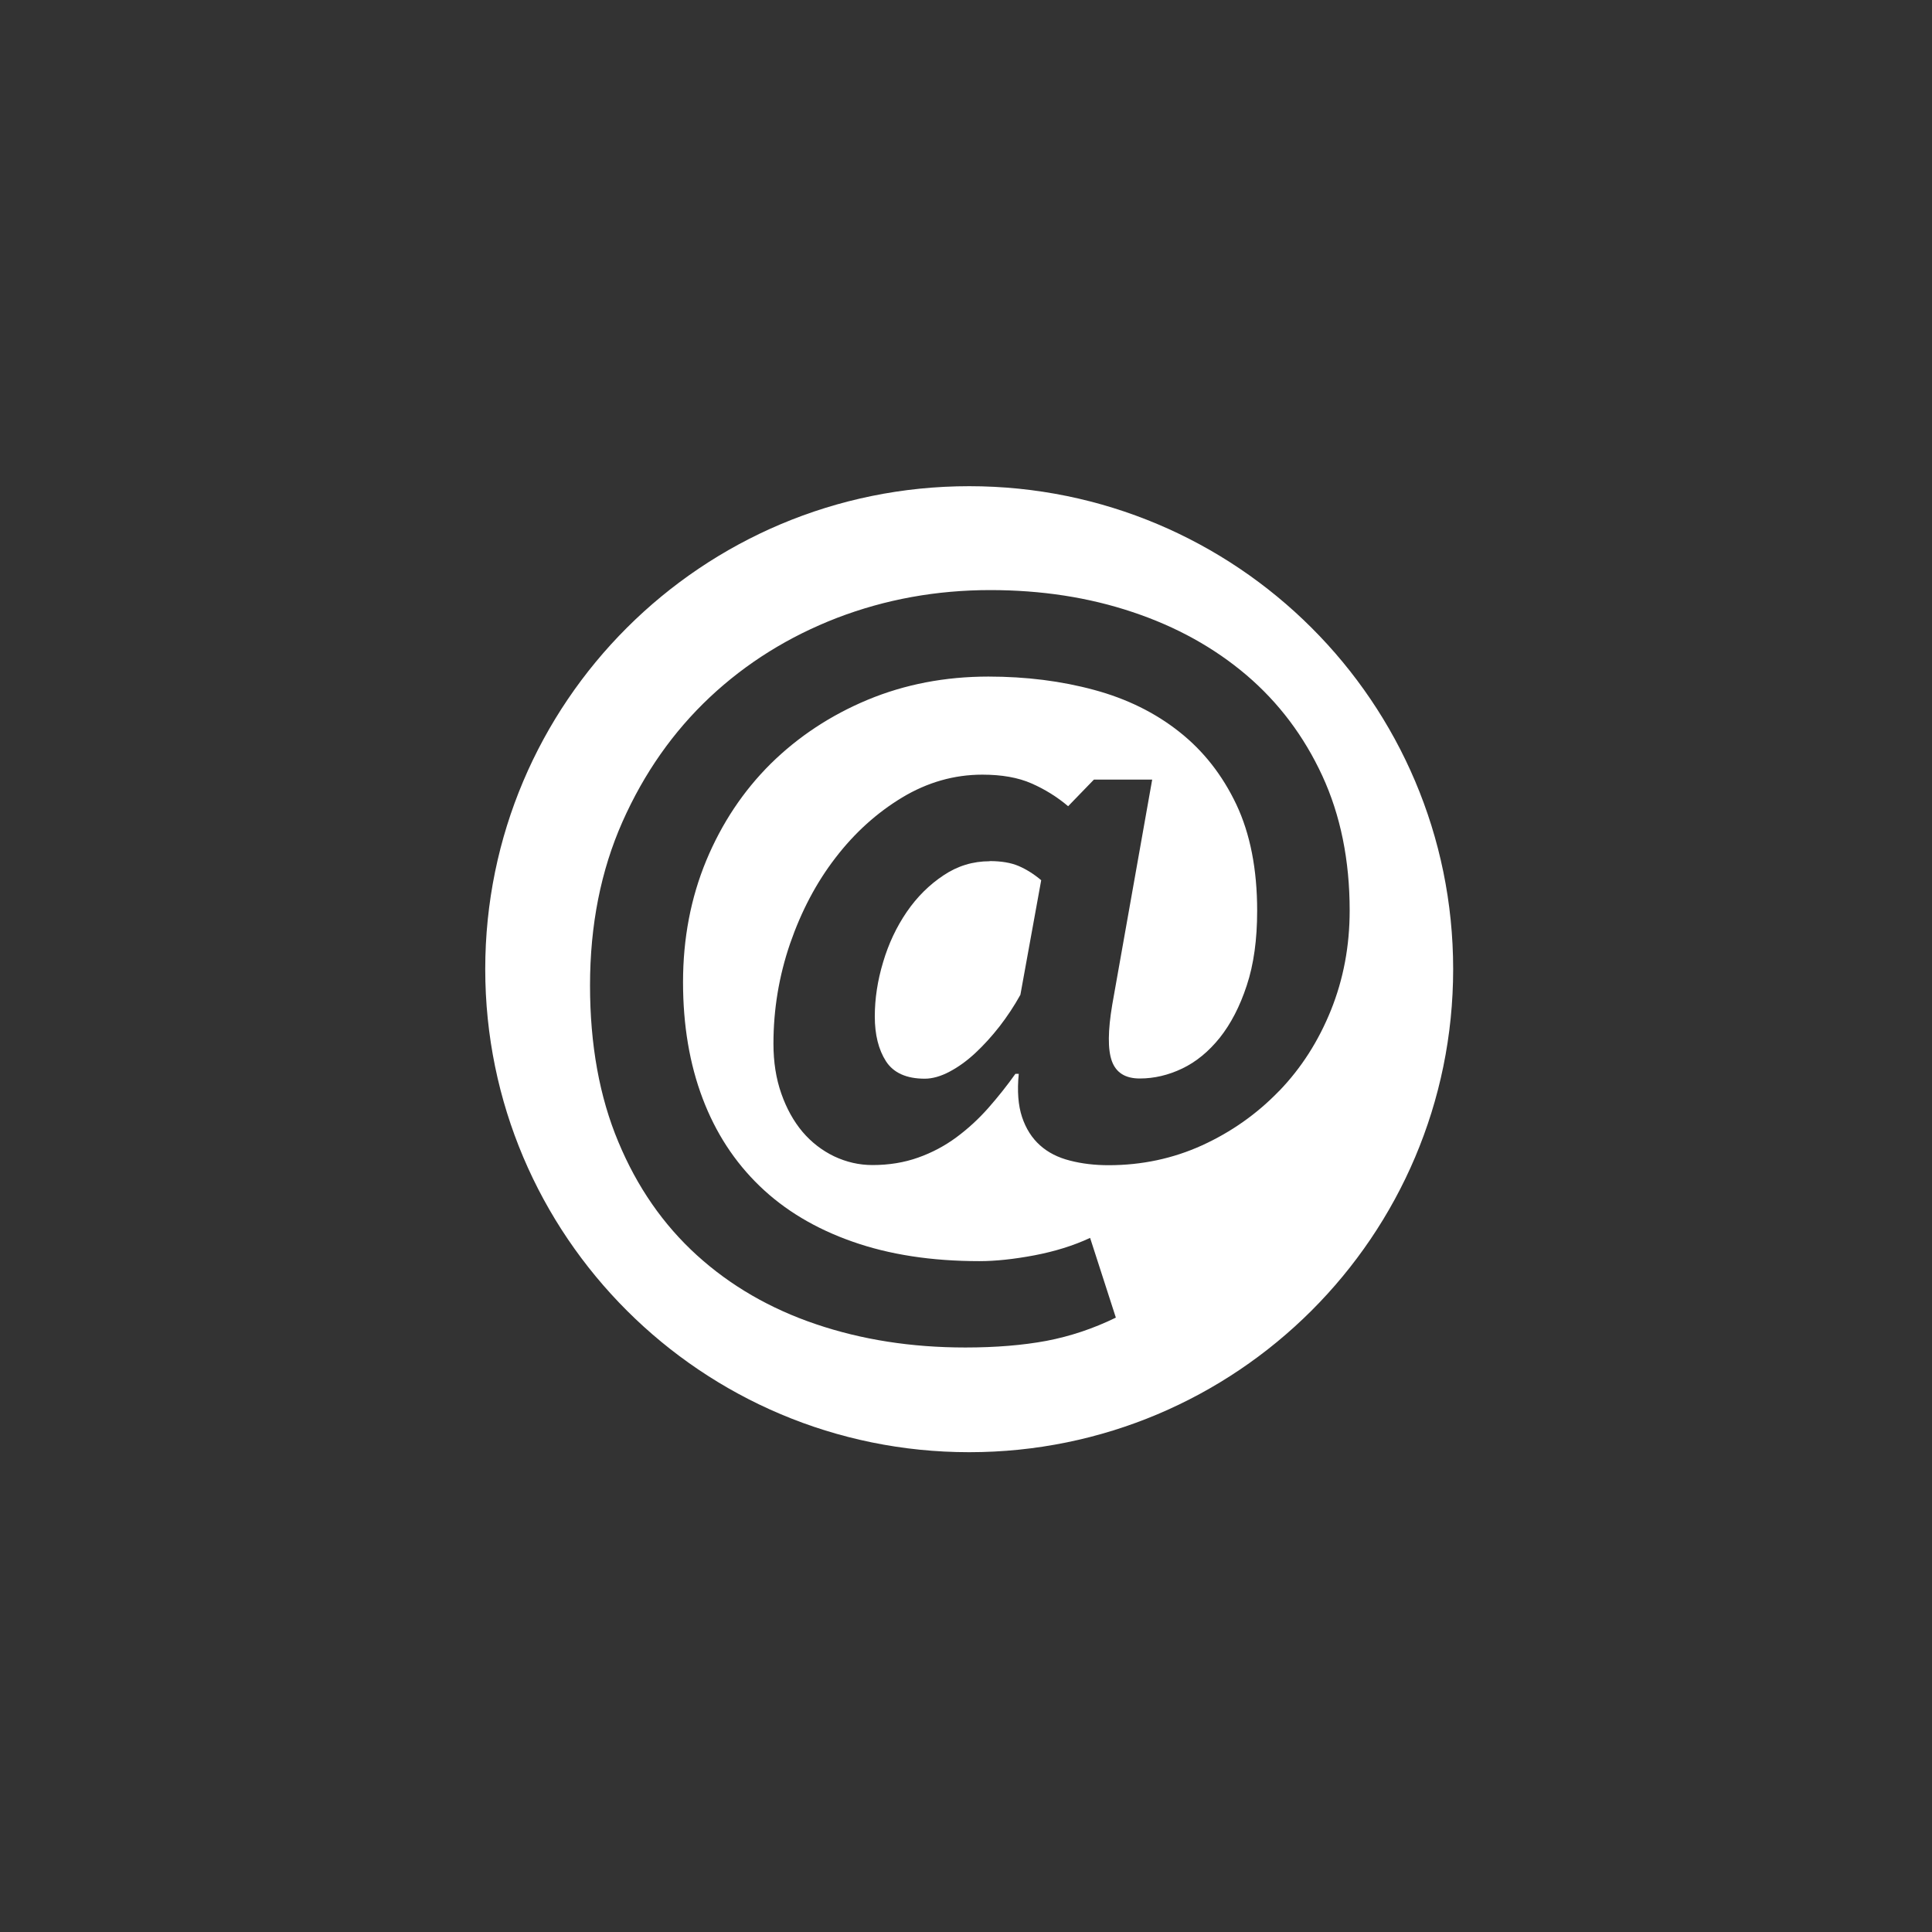 <svg xmlns="http://www.w3.org/2000/svg" width="300" height="300" viewBox="0 0 300 300">
  <rect x="0" y="0" width="300" height="300" fill="#333333" stroke="none"/>
  <path fill="#F00" d="M-816.354 74.186l-76.354 57.023v90.67H-740v-90.67l-76.354-57.03zm-21.124 40.67c2.238-4.084 5.317-7.164 9.237-9.2 3.93-2.087 8.41-3.13 13.42-3.13 4.27 0 8.05.84 11.39 2.48 3.27 1.694 5.81 4.022 7.59 7.115 1.74 3.03 2.63 6.37 2.63 9.99 0 4.33-1.34 8.2-4.02 11.74-3.34 4.37-7.61 6.56-12.83 6.56-1.39 0-2.44-.19-3.19-.68-.7-.49-1.2-1.24-1.39-2.19-2 1.94-4.33 2.93-6.91 2.93-2.84 0-5.13-.99-7.02-2.93-1.84-1.94-2.79-4.53-2.79-7.71 0-4.02 1.14-7.6 3.38-10.88 2.68-4.03 6.16-6.02 10.38-6.02 3.04 0 5.27 1.15 6.67 3.44l.63-2.78h6.72l-3.83 18.2c-.24 1.13-.35 1.89-.35 2.23 0 .46.1.75.29.95.2.19.39.29.7.29.79 0 1.83-.44 3.13-1.44 1.74-1.29 3.13-3.02 4.17-5.16 1.09-2.19 1.64-4.43 1.64-6.77 0-4.12-1.49-7.64-4.53-10.43-3.03-2.78-7.26-4.22-12.63-4.22-4.57 0-8.5.94-11.68 2.84-3.19 1.83-5.57 4.52-7.21 7.9-1.64 3.37-2.43 6.91-2.43 10.59 0 3.58.94 6.81 2.72 9.73 1.8 2.94 4.33 5.08 7.56 6.42 3.28 1.35 7.01 2.04 11.24 2.04 4.02 0 7.51-.54 10.38-1.68 2.94-1.14 5.27-2.84 7.06-5.07h5.42c-1.69 3.44-4.33 6.12-7.82 8.11-4.02 2.19-8.89 3.33-14.66 3.33-5.61 0-10.43-.95-14.47-2.83-4.07-1.89-7.1-4.67-9.08-8.35-2-3.68-2.99-7.71-2.99-12.04 0-4.77 1.14-9.19 3.38-13.31m-49.8 18.09L-831 170.8l-56.374 43.6V133zm4.27 84.31l66.71-51.59 66.7 51.59H-883.1zm137.69-2.93l-56.38-43.59 56.39-37.79v81.38zm-68.2-95.34c.89 1 1.34 2.49 1.34 4.37 0 1.75-.346 3.59-.99 5.58-.65 1.99-1.44 3.48-2.34 4.52-.588.7-1.238 1.25-1.887 1.59-.84.46-1.74.7-2.73.7-1.28 0-2.33-.49-3.23-1.54-.89-.99-1.28-2.58-1.28-4.72 0-1.59.29-3.48.94-5.57.6-2.08 1.54-3.62 2.79-4.77 1.23-1.13 2.58-1.68 4.02-1.68 1.35 0 2.48.5 3.39 1.54"/>
  <g fill="#F00">
    <path d="M-502.71 143.732l69.216-47.215H-571.08c-.077 0-.148.02-.224.02l68.593 47.195z"/>
    <path d="M-426.223 101.536l-72.126 49.198c-.61.452-2.18 1.42-4.28 1.42-2.14 0-3.84-1.02-4.31-1.33l-71.21-48.995c-.2.67-.34 1.36-.34 2.1v88.19c0 4.09 3.33 7.41 7.42 7.41h137.87c4.1 0 7.42-3.32 7.42-7.42v-88.19c0-.85-.17-1.64-.43-2.4m-85.87 57.57l-56.1 34.03c-1.81 1.1-3.95.9-4.76-.45-.82-1.34 0-3.33 1.81-4.43l56.1-34.03c1.82-1.1 3.95-.9 4.77.44.82 1.35.01 3.33-1.81 4.43m80.76 33.58c-.81 1.35-2.95 1.55-4.76.45l-56.11-34.03c-1.81-1.1-2.63-3.09-1.81-4.44.82-1.34 2.95-1.54 4.77-.44l56.1 34.02c1.82 1.1 2.63 3.08 1.81 4.43"/>
  </g>
  <g fill="#FF4810">
    <path d="M-114.338 135.555l-57.516 41.015-57.518-41.015-18.837-13.43V210H-95.5v-87.874"/>
    <path d="M-231.983 130.036l57.518 40.995c.778.57 1.694.86 2.61.86.917 0 1.833-.29 2.64-.86l57.51-40.99c1.185-.86 1.888-2.23 1.888-3.68v-37.6c0-2.5-2.018-4.52-4.52-4.52H-229.37c-2.502 0-4.522 2.02-4.522 4.52v37.6c0 1.48.73 2.86 1.91 3.69m7.136-36.76h105.98v30.74l-52.99 37.79-52.99-37.79V93.27z"/>
    <path d="M-206.952 112.625h67.342c2.715 0 4.926-2.205 4.926-4.927 0-2.715-2.21-4.898-4.926-4.898h-67.342c-2.715 0-4.926 2.184-4.926 4.898 0 2.722 2.21 4.927 4.926 4.927m72.268 12.167c0-2.693-2.212-4.898-4.926-4.898h-67.343c-2.715 0-4.927 2.178-4.927 4.898 0 2.715 2.212 4.927 4.927 4.927h67.343c2.714 0 4.926-2.22 4.926-4.93"/>
  </g>
  <g fill="#FFF">
    <path d="M153.663 133.733c-2.588 0-4.973.724-7.165 2.196-2.2 1.46-4.095 3.34-5.69 5.66-1.592 2.33-2.823 4.92-3.676 7.8-.868 2.88-1.294 5.69-1.294 8.44 0 2.84.577 5.15 1.74 6.97 1.166 1.79 3.17 2.7 6.014 2.7 1.196 0 2.504-.37 3.873-1.1 1.376-.73 2.702-1.69 4.01-2.91 1.282-1.2 2.533-2.57 3.742-4.12 1.197-1.55 2.277-3.18 3.23-4.9l3.23-17.79c-1.124-.95-2.29-1.68-3.487-2.2-1.21-.52-2.716-.77-4.527-.77"/>
    <path d="M150.5 75.496c-41.508 0-75.153 33.58-75.153 74.992 0 41.425 33.646 75.008 75.153 75.008 41.507 0 75.146-33.583 75.146-75.008 0-41.413-33.64-74.992-75.146-74.992m48.066 93.962c-3.402 3.52-7.374 6.316-11.884 8.38-4.522 2.06-9.382 3.094-14.536 3.094-2.16 0-4.157-.234-6.01-.717-1.86-.47-3.41-1.26-4.65-2.378-1.252-1.12-2.184-2.585-2.785-4.387-.6-1.804-.77-4.047-.51-6.703h-.52c-1.28 1.804-2.68 3.563-4.19 5.282-1.51 1.71-3.17 3.24-4.97 4.57-1.8 1.33-3.79 2.39-5.94 3.15-2.16.77-4.52 1.16-7.1 1.16-2.07 0-4.05-.46-5.96-1.36-1.88-.91-3.52-2.18-4.9-3.8-1.37-1.63-2.48-3.62-3.29-5.94-.82-2.33-1.22-4.9-1.22-7.74 0-5.34.86-10.51 2.58-15.54 1.74-5.03 4.08-9.48 7.06-13.34 2.98-3.88 6.42-6.98 10.34-9.35 3.92-2.36 8.08-3.55 12.46-3.55 3.02 0 5.56.45 7.63 1.36 2.07.91 3.96 2.08 5.69 3.54l4-4.13h9.05l-6.2 34.94c-.68 4.04-.71 6.96-.06 8.77.66 1.8 2.09 2.7 4.34 2.7 2.23 0 4.44-.52 6.59-1.55 2.15-1.03 4.09-2.62 5.82-4.77 1.71-2.15 3.12-4.85 4.19-8.11 1.09-3.28 1.62-7.14 1.62-11.61 0-6.45-1.08-11.95-3.23-16.51-2.16-4.55-5.11-8.32-8.85-11.27-3.74-2.97-8.16-5.15-13.24-6.52-5.08-1.38-10.56-2.07-16.41-2.07-6.71 0-12.96 1.2-18.74 3.6-5.77 2.41-10.78 5.72-15.06 9.93-4.25 4.22-7.59 9.22-10.01 15.03-2.4 5.79-3.61 12.1-3.61 18.89 0 6.7 1.02 12.72 3.04 18.05 2.02 5.34 4.97 9.86 8.86 13.61 3.87 3.74 8.68 6.62 14.41 8.63 5.72 2.02 12.29 3.03 19.7 3.03 2.51 0 5.34-.3 8.54-.9 3.18-.61 6.07-1.5 8.66-2.71l3.998 12.38c-3.52 1.72-7.12 2.91-10.78 3.61-3.66.68-7.85 1.03-12.6 1.03-8.36 0-16.09-1.21-23.19-3.62-7.1-2.4-13.27-5.97-18.48-10.7-5.21-4.73-9.29-10.6-12.2-17.6-2.937-7-4.4-15.11-4.4-24.3 0-9.37 1.68-17.85 5.04-25.42 3.36-7.56 7.89-14 13.57-19.34 5.68-5.33 12.28-9.43 19.763-12.32 7.493-2.87 15.42-4.31 23.77-4.31 7.926 0 15.29 1.13 22.09 3.41 6.81 2.27 12.704 5.54 17.71 9.8 4.994 4.26 8.91 9.46 11.755 15.6 2.84 6.15 4.26 13.127 4.26 20.95 0 5.51-.97 10.666-2.91 15.48-1.94 4.81-4.61 8.98-8.01 12.51"/>
  </g>
  <path fill="#231F20" d="M524.75 277.87l46.105-46.107V63.44c0-20.493-6.587-33.666-28.542-33.666H403.995s-30.006 5.123-30.006 27.08v179.3c0 21.223 4.39 41.715 31.47 41.715h119.29z"/>
  <path fill="#FFF" d="M509.053 261.402v-20.308s6.586-25.798 23.603-25.798h22.504v-147.1s3.842-23.053-16.467-23.053h-127.89c-16.467 0-21.406 2.195-21.406 18.113v181.13s2.195 17.016 18.662 17.016h100.99z"/>
  <path fill="#231F20" d="M429.46 104.807c-1.448 1.004-4.706 2.08-8.947 2.08-12.048 0-18.255-10.395-18.255-24.157 0-16.485 8.48-25.66 19.03-25.66 4.088 0 7.187 1.146 8.586 2.15l-1.605 8.673c-1.6-.934-3.83-1.792-6.62-1.792-6.26 0-11.12 5.24-11.12 15.99 0 9.68 4.13 15.77 11.17 15.77 2.38 0 5.01-.71 6.56-1.58l1.19 8.53zm13.876 1.363L432.17 57.858h8.635l4.24 20.428c1.19 5.734 2.274 11.256 3.1 17.276h.156c.89-5.808 1.97-11.542 3.16-17.06l4.45-20.645h8.38l-11.74 48.312h-9.2zm-41.766 60.04h141.06v12.074H401.57zm0 17.29h141.06v4.94H401.57zm0 10.336h141.06v4.94H401.57zm0 10.338h141.06v4.94H401.57zm0 10.336h109.5v4.94h-109.5zm0 10.704h100.17v4.94H401.57zm0 11.8h100.17v4.94H401.57zm.643-118.374h141.062v12.075H402.213zm0 17.29h141.062v4.94H402.213zm0 10.702H505.22v4.94H402.213z"/>
  <g fill="#E8BD47">
    <path d="M-188.628 377.548h32.744c7.033 0 12.734 5.7 12.734 12.733v12.01h14.067v-24.62c0-7.03-5.7-12.73-12.733-12.73h-60.88c-7.033 0-12.734 5.7-12.734 12.74v24.62h14.068v-12.01c0-7.03 5.7-12.73 12.734-12.73zm.213 98.456c.968-3.48 4.125-6.045 7.91-6.045h16.495c3.786 0 6.943 2.56 7.91 6.04l101.236-32.03v-10.64c0-14.07-11.402-25.47-25.467-25.47h-183.86c-14.07 0-25.47 11.4-25.47 25.47v10.63L-188.43 476z"/>
    <path d="M-155.764 484.5v16.99c0 4.555-3.69 8.246-8.246 8.246h-16.494c-4.554 0-8.247-3.69-8.247-8.246V484.5l-100.9-32.713v94.574c0 14.07 11.4 25.47 25.46 25.47h183.86c14.06 0 25.46-11.4 25.46-25.47v-94.57l-100.9 32.72z"/>
    <path d="M-183.632 474.143h22.75c.5 0 .907.405.907.905v29.842c0 .5-.406.906-.906.906h-22.76c-.5 0-.91-.405-.91-.906v-29.842c0-.5.4-.905.9-.905z"/>
  </g>
  <path fill="#231F20" d="M33.068 421.745s10.853 2.656 26.378 6.23v30.585h-1.952c-.715 0-1.312.544-1.377 1.255l-6.82 73.638c-.076.81.562 1.51 1.376 1.51h24.622c.836 0 1.48-.734 1.372-1.562l-9.662-73.63c-.09-.69-.677-1.2-1.37-1.2H64.46l-1.138-29.69c11.754 2.69 25.69 5.78 39.485 8.62-9.663 11.7-23.676 30.05-19.316 33.21 6.49 4.72 42.09 2.36 70.29 27.13 6.97 2.95 45.3-28.3 80.09-27.71 4.16-.38-7.94-19.19-20.57-33.72 30.84-8.54 61.2-19.35 61.2-19.35l-120.71-23.59-120.71 28.3zm430.035 52.912c-24.573 10.124-56.536 14.882-56.536 14.882l14.088 7.92-8.6 13.41c15.865-3.17 30.437-9.92 42.184-16.86-12.86 14.75-27.64 26.18-27.64 26.18l14.82.18.49 14.95c21.59-18.17 32.15-36.03 37.32-49.06-5.16-4.16-10.58-8.03-16.14-11.63zm129.745 19.61c-5.68-10.813-52.26-22.563-78.056-41.65-2.23-1.65-4.794-3.596-7.61-5.756-13.134 12.51-21.487 29.33-26.083 40.93 4.81 4 9.36 8.24 13.53 12.75 41.09 44.44 67.81 54.05 78.95 45.24 11.14-8.81 24.93-40.69 19.25-51.5zm-98.44-57.27l.233.18-.23-.18zm-5.638-4.357l2.512 1.94c-31.187-24.098-74.39-56.767-83.27-50.152 0 0-28.21 13.835-32.504 52.554 0 0 45.094 11.048 84.773 35.866 4.25-21.11 18.96-33.93 28.49-40.207zm2.545 1.966l2.138 1.653-2.138-1.66z"/>
  <path fill="#0B80E0" d="M-784.51 849.205l.096-.016-14.748-73.71h4.882c2.75 0 4.974-2.23 4.974-4.98s-2.225-4.98-4.974-4.98h-6.87l-8.135-40.7-.097.02c-.024-.1-.034-.2-.06-.29l22.603-19.38-.03-.07c1.5-.86 2.55-2.41 2.55-4.25 0-13.74-17.81-24.87-39.79-24.87s-39.79 11.13-39.79 24.87c0 1.84 1.05 3.39 2.55 4.25l-.04.07 22.6 19.37c-.02.09-.03.19-.06.29l-.09-.02-24.87 124.35.1.01c-.05.29-.18.58-.18.89 0 1.25.51 2.37 1.28 3.24l-.04.03 34.82 39.79.04-.04c.9 1.04 2.21 1.73 3.7 1.73s2.79-.69 3.7-1.74l.04.03 34.82-39.8-.04-.04c.77-.87 1.28-1.99 1.28-3.24 0-.31-.12-.59-.18-.89m-69.18-150.26c1.9-7.33 14.4-12.99 29.57-12.99s27.67 5.66 29.57 12.99l-29.57 25.35-29.56-25.35zm29.57 183.39l-29.46-33.67 23.35-116.75 2.44 2.09c.21.23.45.41.69.59l.52.44.04-.06c.73.42 1.53.72 2.43.72s1.7-.3 2.43-.72l.04.06.52-.44c.24-.19.49-.36.69-.59l2.43-2.09 6.73 33.62h-12.84c-2.75 0-4.97 2.22-4.97 4.97 0 2.75 2.23 4.97 4.98 4.97h14.82l14.64 73.18-29.47 33.67zm471.1-136.34c0-2.48-1.47-4.57-3.56-5.58l.02-.04-.18-.07c-.06-.03-.12-.05-.17-.07l-130.22-49.61-.02.03c-.81-.39-1.69-.64-2.65-.64s-1.84.25-2.65.64l-.02-.04-130.21 49.6c-.07.02-.13.04-.18.07l-.19.07.02.03c-2.1 1-3.57 3.09-3.57 5.57s1.47 4.57 3.57 5.57l-.02.03.19.07.18.06 11.67 4.45-7.88 59.14c-4.52 1.86-7.7 6.3-7.7 11.49 0 6.864 5.56 12.433 12.44 12.433 6.86 0 12.44-5.57 12.44-12.44 0-4-1.92-7.52-4.85-9.79l7.51-56.29 20.89 7.96-11.05 88.39.11.02c-.047.27-.17.51-.17.8 0 3.44 2.78 6.22 6.22 6.22.474 0 .887-.14 1.324-.244l.02.107 46.81-11.7 41.39 35.48.06-.08c1.04.78 2.27 1.32 3.66 1.32 1.274 0 2.4-.48 3.39-1.14l.06.1 47.65-35.74 47.04 11.77.023-.12c.43.09.85.26 1.32.26 3.44 0 6.22-2.78 6.22-6.22 0-.4-.14-.755-.2-1.13l.09-.02-16.55-88.32 43.84-16.705c.05-.02.11-.04.18-.06l.18-.08-.02-.03c2.09-1.01 3.56-3.1 3.56-5.58m-45.2 103.54l-40.5-10.13-.03.12c-.44-.1-.85-.27-1.33-.27-1.277 0-2.4.48-3.39 1.14l-.06-.09-46.04 34.53-40.06-34.33-.06.09c-1.04-.79-2.26-1.33-3.66-1.33-.47 0-.89.17-1.326.26l-.02-.12-41.1 10.275 9.55-76.43 73.75 28.09.02-.035c.81.39 1.69.64 2.65.64s1.85-.256 2.655-.645l.02.036 74.56-28.4 14.36 76.59zm-91.6-60.43l-113.16-43.11 113.17-43.11 113.17 43.11-113.17 43.11zm-261.67 271.27c-.84 0-1.6.34-2.16.894l-55.89 52.95-55.89-52.95c-.55-.56-1.315-.9-2.16-.9-1.69 0-3.055 1.36-3.055 3.05 0 .846.34 1.61.89 2.16l58.06 55c.55.556 1.316.896 2.16.896.845 0 1.61-.34 2.16-.9l58.05-55c.55-.555.89-1.318.89-2.16 0-1.69-1.362-3.06-3.05-3.06m308.82 55.89l-58.056-55c-.55-.55-1.32-.89-2.16-.89-.84 0-1.61.342-2.16.895l-58.06 55c-.55.555-.89 1.315-.89 2.16 0 1.69 1.37 3.055 3.054 3.055.85 0 1.61-.34 2.16-.89l55.9-52.95 55.89 52.95c.55.555 1.318.895 2.16.895 1.69 0 3.06-1.36 3.06-3.05 0-.84-.34-1.6-.9-2.16m233.15-25.34l52.95-55.89c.56-.55.9-1.313.9-2.16 0-1.69-1.37-3.053-3.06-3.053-.85 0-1.61.34-2.16.897l-55 58.05c-.55.56-.9 1.32-.9 2.16 0 .85.34 1.61.9 2.16l55 58.06c.56.56 1.32.9 2.16.9 1.69 0 3.06-1.37 3.06-3.06 0-.84-.34-1.6-.89-2.16l-52.95-55.89zm389.72-2.16l-55-58.05c-.55-.55-1.31-.893-2.16-.893-1.69 0-3.05 1.37-3.05 3.058 0 .844.34 1.61.89 2.16l52.95 55.893-52.95 55.9c-.55.556-.89 1.32-.89 2.16 0 1.69 1.37 3.057 3.06 3.057.84 0 1.61-.34 2.16-.89l55-58.05c.55-.55.9-1.317.9-2.16s-.344-1.607-.896-2.16m367.12-356.65c0-2.286-1.85-4.14-4.14-4.14-1.18 0-2.23.504-2.99 1.296l-.01-.01L431.43 842l-59.07-59.075c-.75-.75-1.79-1.215-2.93-1.215-2.28 0-4.13 1.85-4.13 4.136 0 1.146.46 2.18 1.21 2.927l62.06 62.06c.75.75 1.785 1.21 2.926 1.21 1.18 0 2.22-.5 2.97-1.29l.02.01 111.7-115.84-.02-.015c.71-.732 1.16-1.73 1.16-2.84M471.05 1110l78.036-78.037c.87-.865 1.4-2.063 1.4-3.387 0-2.643-2.14-4.79-4.79-4.79-1.32 0-2.52.538-3.39 1.405l-78.034 78.04-78.03-78.03c-.87-.86-2.067-1.4-3.39-1.4-2.65 0-4.79 2.15-4.79 4.79 0 1.32.53 2.52 1.4 3.39l78.04 78.03-78.04 78.04c-.87.87-1.4 2.07-1.4 3.39 0 2.65 2.14 4.79 4.79 4.79 1.32 0 2.52-.53 3.385-1.4l78.04-78.03 78.035 78.04c.87.87 2.062 1.41 3.382 1.41 2.643 0 4.79-2.14 4.79-4.79 0-1.32-.54-2.52-1.41-3.38l-78.03-78.06zm-570.7-386.114h-53.22c0-9.797-7.943-17.74-17.74-17.74h-35.482c-9.796 0-17.74 7.943-17.74 17.74h-53.22c-4.895 0-8.87 3.977-8.87 8.878v44.344c0 4.897 3.98 8.87 8.87 8.87v70.963c0 4.9 3.98 8.87 8.87 8.87h159.67c4.9 0 8.87-3.97 8.87-8.87v-70.96c4.9 0 8.87-3.97 8.87-8.87v-44.34c0-4.9-3.97-8.87-8.87-8.87m-106.44-8.87h35.48c4.89 0 8.87 3.98 8.87 8.87h-53.22c0-4.89 3.97-8.86 8.87-8.86m97.57 141.92h-159.67V786h17.74v8.874c0 4.89 3.977 8.864 8.87 8.864h17.74c4.9 0 8.87-3.973 8.87-8.863V786h53.22v8.873c0 4.89 3.98 8.863 8.87 8.863h17.74c4.9 0 8.87-3.976 8.87-8.866v-8.878h17.746v70.96zm-133.06-88.7h17.74v26.62h-17.74v-26.62zm88.706 0h17.74v26.62h-17.74v-26.62zm53.22 8.87h-26.61v-8.87c0-4.89-3.975-8.87-8.87-8.87h-17.74c-4.894 0-8.87 3.98-8.87 8.87v8.87h-53.222v-8.87c0-4.89-3.97-8.87-8.87-8.87h-17.74c-4.89 0-8.87 3.98-8.87 8.87v8.87h-26.61v-44.35h177.41v44.35zm-304.21-381.89h-87.59c-19.463 0-19.463-19.46-38.93-19.46h-48.66c-10.75 0-19.464 8.71-19.464 19.46v136.25c0 10.76 8.72 19.47 19.47 19.47h175.18c10.75 0 19.466-8.71 19.466-19.46V414.7c0-10.75-8.715-19.464-19.46-19.464m9.73 136.26c0 5.38-4.367 9.73-9.736 9.73h-175.18c-5.37 0-9.735-4.352-9.735-9.73v-97.33h194.65v97.323zm0-107.05h-194.65v-29.21c0-5.37 4.36-9.73 9.73-9.73h48.663c14.59 0 14.59 19.468 38.93 19.468h87.59c5.37 0 9.73 4.357 9.73 9.73v9.736zm549.6 314.976c-5.62 0-10.184 4.565-10.184 10.187l5.09 56c0 2.82 2.288 5.09 5.1 5.09 2.81 0 5.09-2.28 5.09-5.1l5.09-56.01c0-5.62-4.565-10.19-10.185-10.19m0 81.46c-5.62 0-10.184 4.56-10.184 10.18s4.56 10.18 10.18 10.18 10.18-4.57 10.18-10.19c0-5.62-4.563-10.19-10.183-10.19m109.4 20.56l-91.64-142.56s-4.705-10.38-17.754-10.38c-12.277 0-17.753 10.38-17.753 10.38l-91.65 142.57s-2.614 3.37-2.614 9.98c0 11.25 9.12 20.37 20.37 20.37h183.3c11.25 0 20.37-9.12 20.37-20.37 0-7.11-2.61-9.99-2.61-9.99m-17.75 20.17H63.84c-5.62 0-10.185-4.57-10.185-10.19 0-2.13.45-3.43.686-3.95.18-.19 0-.05.31-.53l91.65-142.56c.16-.25.31-.5.45-.76.03-.05 2.88-4.95 8.74-4.95s8.18 3.85 8.48 4.4c.25.62.35.74.72 1.31l91.65 142.57c.13.21.27.4.41.6.15.36.58 1.57.58 3.88 0 5.62-4.57 10.19-10.18 10.19M-817.01 504.67c-4.888-1.988-7.023-3.13-7.023-5.71 0-2.11 1.8-3.915 5.507-3.915 3.71 0 6.405 1.137 7.92 1.925l1.917-7.39c-2.25-1.078-5.39-2.046-9.66-2.046-8.93 0-14.32 5.287-14.32 12.196 0 5.89 4.1 9.624 10.4 11.968 4.55 1.736 6.35 3.183 6.35 5.707 0 2.644-2.07 4.385-6 4.385-3.65 0-7.2-1.263-9.5-2.525l-1.74 7.567c2.14 1.267 6.41 2.47 10.73 2.47 10.4 0 15.29-5.77 15.29-12.56 0-5.713-3.15-9.434-9.84-12.077m-33.79-16.77c-5.22 0-8.93.36-11.57.848v39.954h8.48v-14.48c.78.12 1.8.18 2.92.18 5.06 0 9.39-1.322 12.31-4.265 2.25-2.285 3.48-5.647 3.48-9.617 0-3.966-1.63-7.323-4.04-9.373-2.52-2.165-6.29-3.247-11.57-3.247m-.22 19.473c-1.24 0-2.13-.06-2.87-.24v-11.96c.62-.18 1.8-.36 3.54-.36 4.27 0 6.69 2.223 6.69 5.945 0 4.15-2.81 6.613-7.36 6.613m75.18-142.11h-112.4c-11.28 0-20.43 9.138-20.43 20.43v183.87c0 11.29 9.15 20.44 20.43 20.44h143.01c11.29 0 20.43-9.148 20.43-20.44V421.444l-51.07-56.185zm40.86 204.3c0 5.645-4.57 10.214-10.21 10.214H-888.2c-5.636 0-10.214-4.57-10.214-10.215V385.69c0-5.645 4.58-10.215 10.214-10.215h91.94v51.078c0 5.637 4.58 10.205 10.215 10.205h51.078v132.8zm-51.08-143.006v-51.077h5.11l45.97 51.078h-51.08zm-15.01 62.19v39.776c2.13.3 5.28.598 9.72.598 7.42 0 13.49-1.676 17.47-5.227 3.66-3.304 6.3-8.65 6.3-16.402 0-7.153-2.47-12.14-6.41-15.264-3.65-2.94-8.31-4.33-15.5-4.33-4.33.01-8.43.3-11.57.85m24.38 19.05c0 9.68-5.05 14.24-12.81 14.18-1.06 0-2.25 0-2.98-.18v-26.5c.73-.18 1.97-.36 3.88-.36 7.37 0 11.98 4.45 11.92 12.86"/>
  <path fill="#FFF" d="M-848.343 1370.486c5.328 0 10.136.457 14.53 1.393 4.37.91 8.1 2.43 11.25 4.52 3.103 2.09 5.53 4.86 7.27 8.37 1.7 3.44 2.55 7.76 2.55 12.87 0 5.52-1.273 10.13-3.817 13.82-2.564 3.67-6.332 6.7-11.367 9.04 6.856 1.94 11.933 5.35 15.3 10.21 3.38 4.89 5.04 10.74 5.04 17.6 0 5.56-1.084 10.35-3.244 14.37-2.19 4.08-5.15 7.38-8.81 9.93-3.69 2.57-7.93 4.46-12.68 5.69-4.69 1.23-9.57 1.84-14.56 1.84h-53.99v-109.68h52.51zm-3.172 44.313c4.345 0 7.942-1.02 10.792-3.08 2.82-2.03 4.188-5.38 4.188-9.98 0-2.55-.455-4.66-1.368-6.3-.945-1.64-2.197-2.92-3.78-3.82-1.568-.94-3.34-1.58-5.397-1.93-2.02-.39-4.14-.54-6.308-.54h-22.944v25.62h24.817zm1.354 46.68c2.42 0 4.71-.21 6.87-.69 2.19-.47 4.14-1.22 5.78-2.33 1.64-1.06 3-2.52 3.98-4.38.99-1.84 1.46-4.23 1.46-7.11 0-5.66-1.62-9.67-4.83-12.11-3.22-2.4-7.51-3.6-12.79-3.6h-26.67v30.2h26.17zm77.53-.37c3.31 3.19 8.11 4.8 14.32 4.8 4.47 0 8.33-1.12 11.57-3.33 3.21-2.22 5.16-4.59 5.92-7.04h19.51c-3.14 9.55-7.9 16.38-14.38 20.49-6.42 4.13-14.24 6.18-23.36 6.18-6.35 0-12.07-1.01-17.21-3.01-5.13-2.02-9.42-4.85-13.02-8.54-3.52-3.71-6.25-8.09-8.19-13.24-1.93-5.12-2.9-10.79-2.9-16.93 0-5.94 1-11.49 2.97-16.62 2.01-5.15 4.79-9.59 8.45-13.31 3.66-3.75 8.01-6.7 13.07-8.86 5.06-2.15 10.64-3.23 16.81-3.23 6.82 0 12.8 1.29 17.92 3.92 5.1 2.6 9.29 6.12 12.57 10.52 3.29 4.4 5.62 9.42 7.09 15.07 1.45 5.63 1.96 11.51 1.54 17.68h-58.2c0 6.27 2.15 12.22 5.48 15.41zm25.45-41.72c-2.63-2.87-7.09-4.43-12.53-4.43-3.54 0-6.47.58-8.82 1.78-2.29 1.18-4.17 2.65-5.61 4.37-1.43 1.75-2.41 3.61-2.97 5.59-.57 1.93-.91 3.69-1.01 5.23h36.04c-.53-5.56-2.47-9.68-5.11-12.56zm-35.47-41.56h45.15v10.82h-45.15z"/>
  <g fill="#FFF">
    <path fill-rule="evenodd" d="M-489.737 1350.69c-42.464 0-76.898 34.43-76.898 76.9 0 33.976 22.034 62.802 52.588 72.968 3.842.71 5.254-1.668 5.254-3.697 0-1.83-.07-7.89-.104-14.31-21.394 4.66-25.907-9.07-25.907-9.07-3.498-8.88-8.538-11.25-8.538-11.25-6.978-4.77.526-4.67.526-4.67 7.72.54 11.788 7.93 11.788 7.93 6.858 11.76 17.99 8.36 22.378 6.39.69-4.97 2.682-8.36 4.882-10.28-17.08-1.94-35.037-8.53-35.037-38 0-8.4 3.005-15.26 7.924-20.64-.8-1.94-3.44-9.76.74-20.35 0 0 6.46-2.06 21.15 7.89 6.13-1.7 12.71-2.56 19.25-2.59 6.53.03 13.12.89 19.26 2.59 14.67-9.95 21.12-7.88 21.12-7.88 4.18 10.6 1.55 18.42.75 20.35 4.93 5.39 7.91 12.25 7.91 20.64 0 29.54-17.99 36.04-35.12 37.95 2.76 2.39 5.22 7.07 5.22 14.24 0 10.29-.09 18.57-.09 21.11 0 2.05 1.38 4.45 5.28 3.69 30.54-10.18 52.54-38.99 52.54-72.95-.01-42.48-34.43-76.9-76.9-76.9z" clip-rule="evenodd"/>
    <path d="M-537.51 1461.102c-.17.383-.77.496-1.318.234-.558-.25-.87-.77-.69-1.154.166-.393.768-.504 1.325-.24.557.25.876.777.683 1.16zm3.114 3.474c-.366.34-1.084.182-1.57-.355-.504-.53-.597-1.25-.225-1.59.37-.34 1.07-.18 1.57.36.5.55.6 1.26.22 1.6zm3.034 4.43c-.47.327-1.242.02-1.718-.667-.473-.69-.473-1.51.01-1.84.476-.33 1.235-.03 1.72.64.467.69.467 1.51-.014 1.85zm4.153 4.276c-.42.465-1.32.34-1.97-.295-.67-.617-.86-1.498-.44-1.963.43-.467 1.33-.336 2 .293.67.62.87 1.504.42 1.965zm5.73 2.485c-.18.602-1.05.875-1.92.62-.87-.265-1.44-.968-1.26-1.577.18-.605 1.05-.89 1.93-.615.87.26 1.44.962 1.26 1.574zm6.3.462c.02.63-.71 1.16-1.63 1.17-.92.02-1.66-.5-1.67-1.12 0-.64.72-1.16 1.64-1.18.92-.02 1.67.49 1.67 1.12zm5.86-1c.11.61-.52 1.25-1.43 1.42-.89.16-1.72-.22-1.83-.84-.11-.64.54-1.27 1.43-1.43.91-.16 1.73.21 1.84.84zm0 0"/>
  </g>
  <path fill="#FFF" d="M-106.14 1350.89h-127.865c-6.11 0-11.075 4.842-11.075 10.812v128.36c0 5.978 4.964 10.827 11.075 10.827h127.864c6.11 0 11.1-4.85 11.1-10.83V1361.7c0-5.97-4.99-10.812-11.11-10.812zm-94.44 127.82h-22.255v-71.586h22.256v71.586zm-11.122-81.37c-7.132 0-12.906-5.78-12.906-12.905 0-7.115 5.774-12.895 12.906-12.895 7.115 0 12.896 5.78 12.896 12.895 0 7.125-5.78 12.904-12.896 12.904zm94.477 81.37h-22.24v-34.81c0-8.308-.152-18.985-11.564-18.985-11.58 0-13.35 9.043-13.35 18.38v35.415h-22.24v-71.586h21.35v9.78h.3c2.97-5.626 10.23-11.56 21.06-11.56 22.54 0 26.7 14.824 26.7 34.1v39.266z"/>
</svg>

